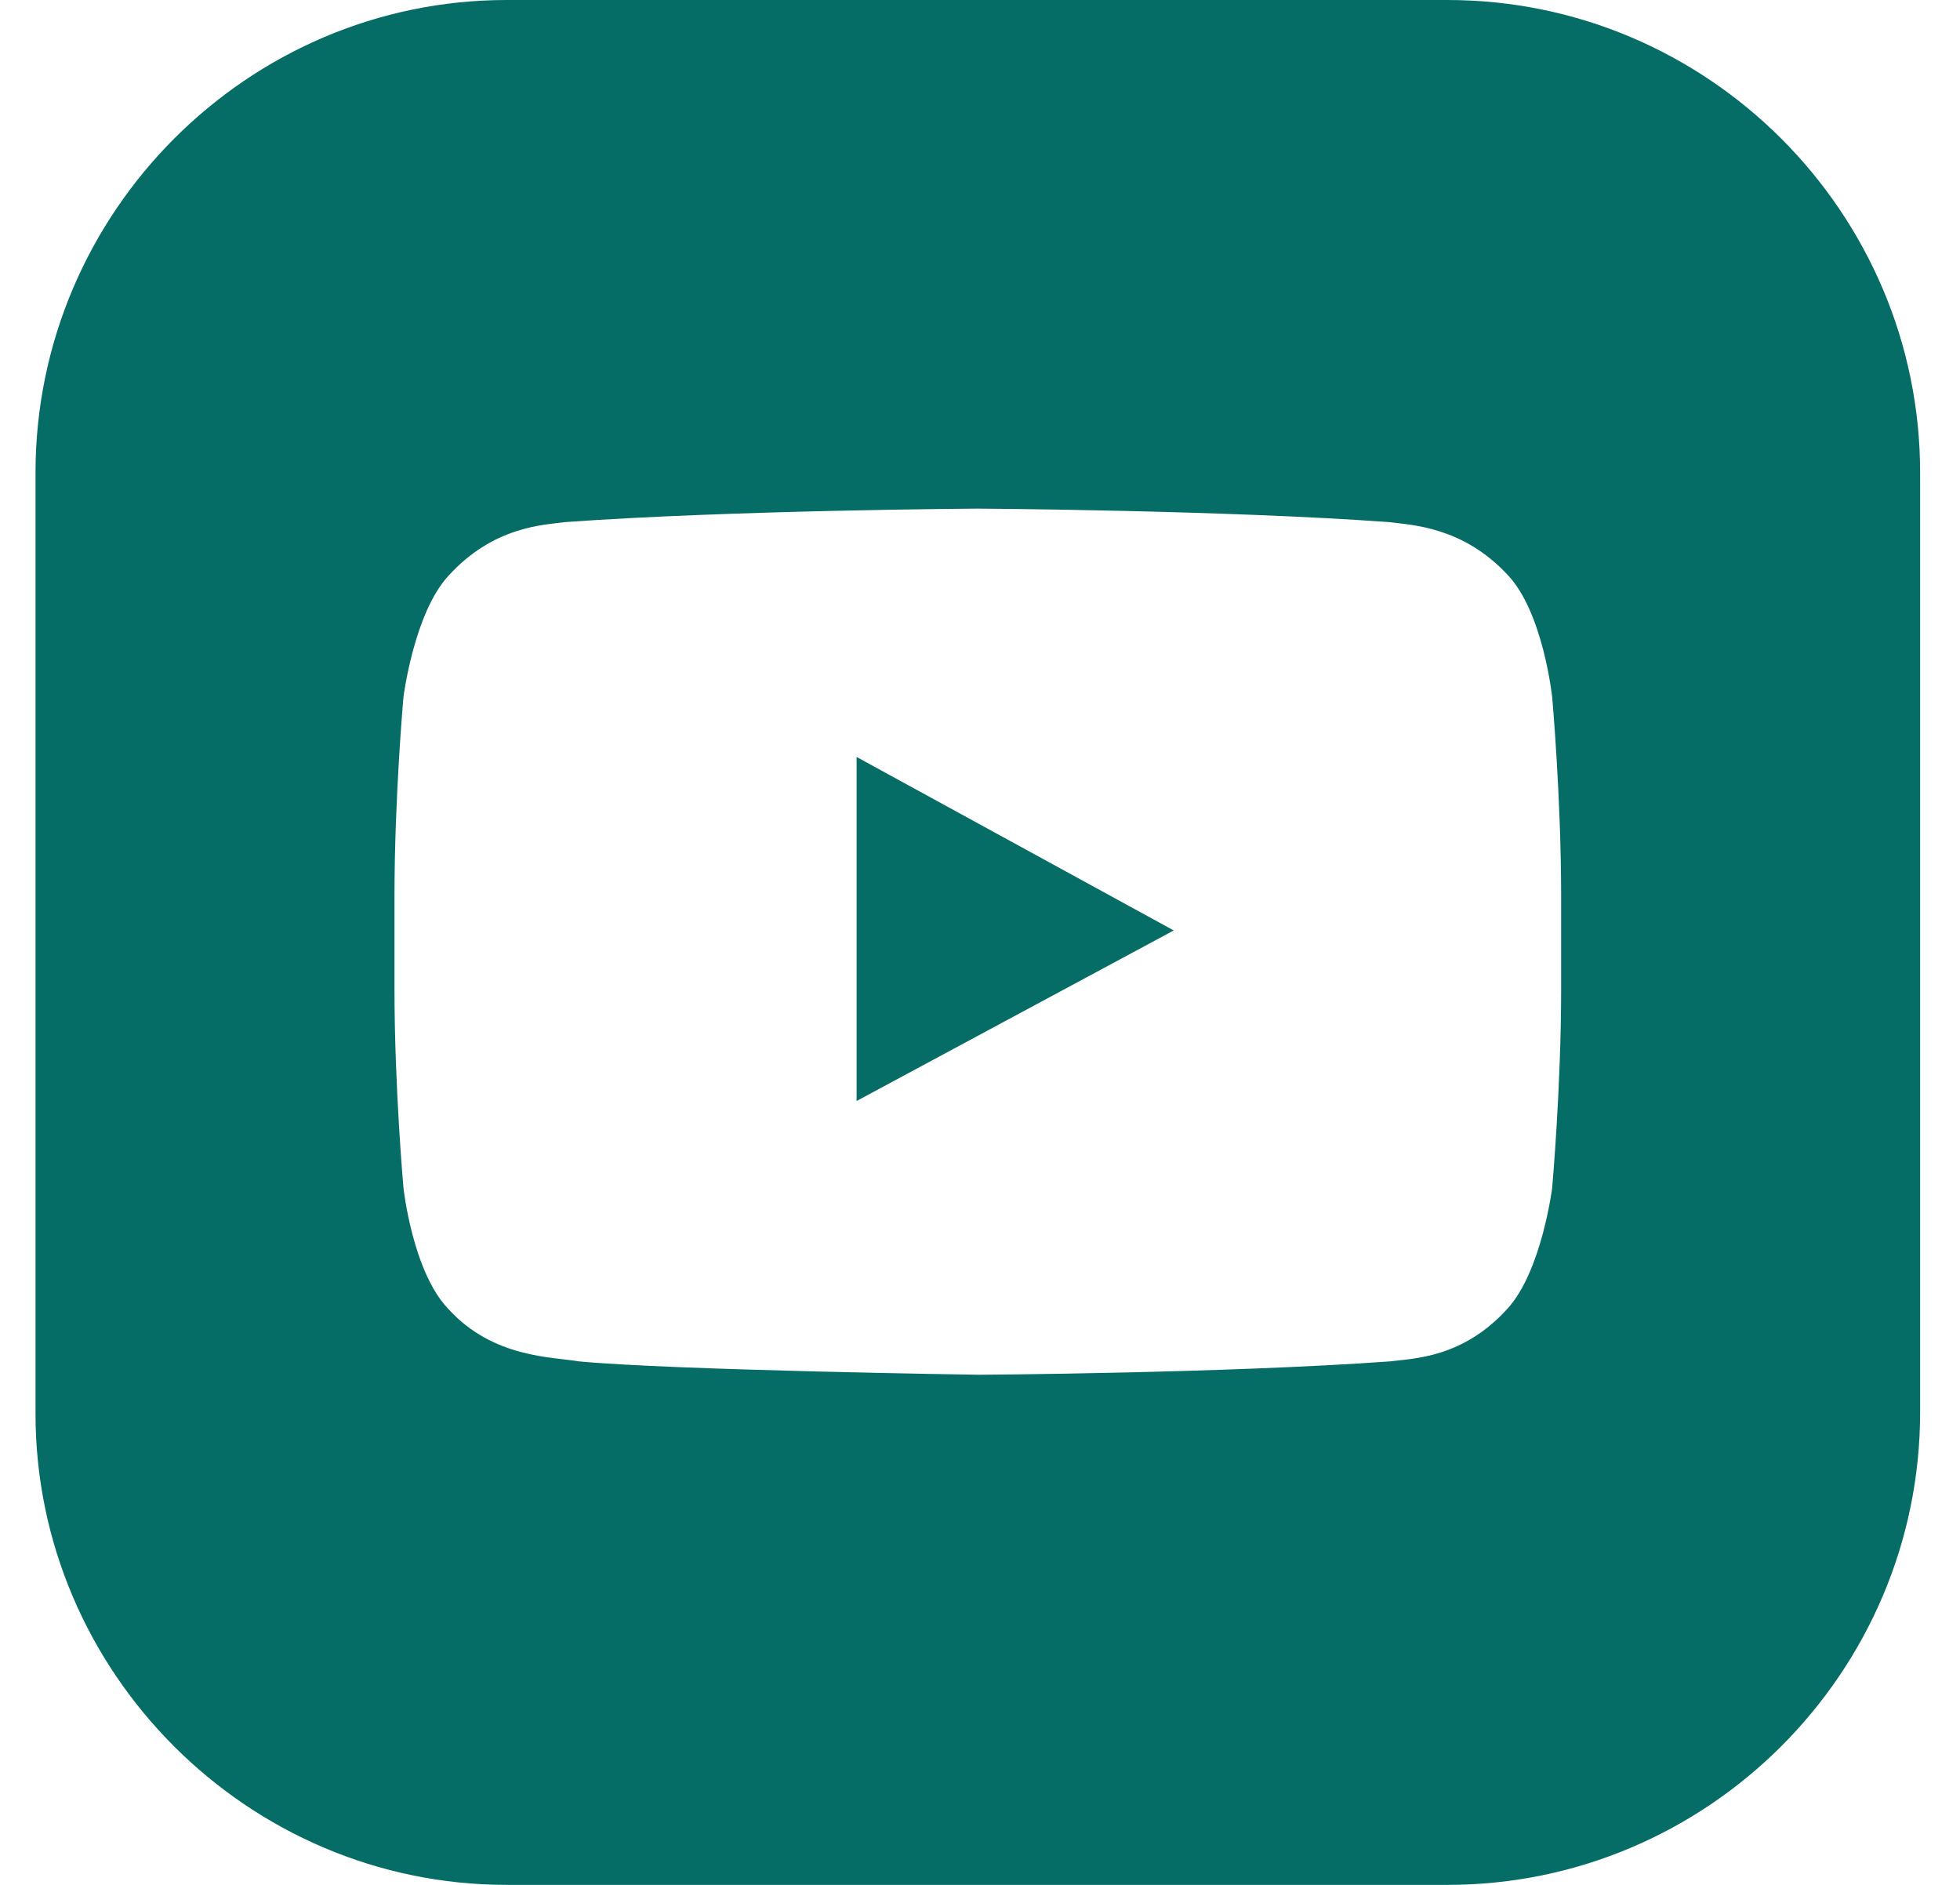 <svg width="26" height="25" viewBox="0 0 26 25" fill="none" xmlns="http://www.w3.org/2000/svg">
<g clip-path="url(#clip0)">
<path d="M11.363 10.04V14.603L15.57 12.341L11.363 10.04Z" fill="#066D66"/>
<path d="M19.201 0H6.721C3.288 0 0.471 2.817 0.471 6.27V18.75C0.471 22.183 3.288 25 6.721 25H19.201C22.653 25 25.471 22.183 25.471 18.73V6.27C25.471 2.817 22.653 0 19.201 0ZM20.709 13.115C20.709 14.425 20.59 15.754 20.59 15.754C20.59 15.754 20.451 16.865 19.994 17.361C19.399 18.016 18.744 18.016 18.447 18.056C16.264 18.214 12.991 18.234 12.991 18.234C12.991 18.234 8.923 18.175 7.673 18.056C7.336 17.996 6.542 18.016 5.947 17.361C5.471 16.865 5.352 15.754 5.352 15.754C5.352 15.754 5.233 14.425 5.233 13.115V11.885C5.233 10.575 5.352 9.246 5.352 9.246C5.352 9.246 5.491 8.135 5.947 7.639C6.542 6.984 7.197 6.964 7.495 6.925C9.697 6.766 12.971 6.746 12.971 6.746C12.971 6.746 16.244 6.766 18.427 6.925C18.725 6.964 19.399 6.984 19.994 7.619C20.471 8.115 20.59 9.246 20.59 9.246C20.59 9.246 20.709 10.575 20.709 11.885V13.115Z" fill="#066D66"/>
</g>
<defs>
<clipPath id="clip0">
<rect width="25" height="25" fill="white" transform="translate(0.471)"/>
</clipPath>
</defs>
</svg>
